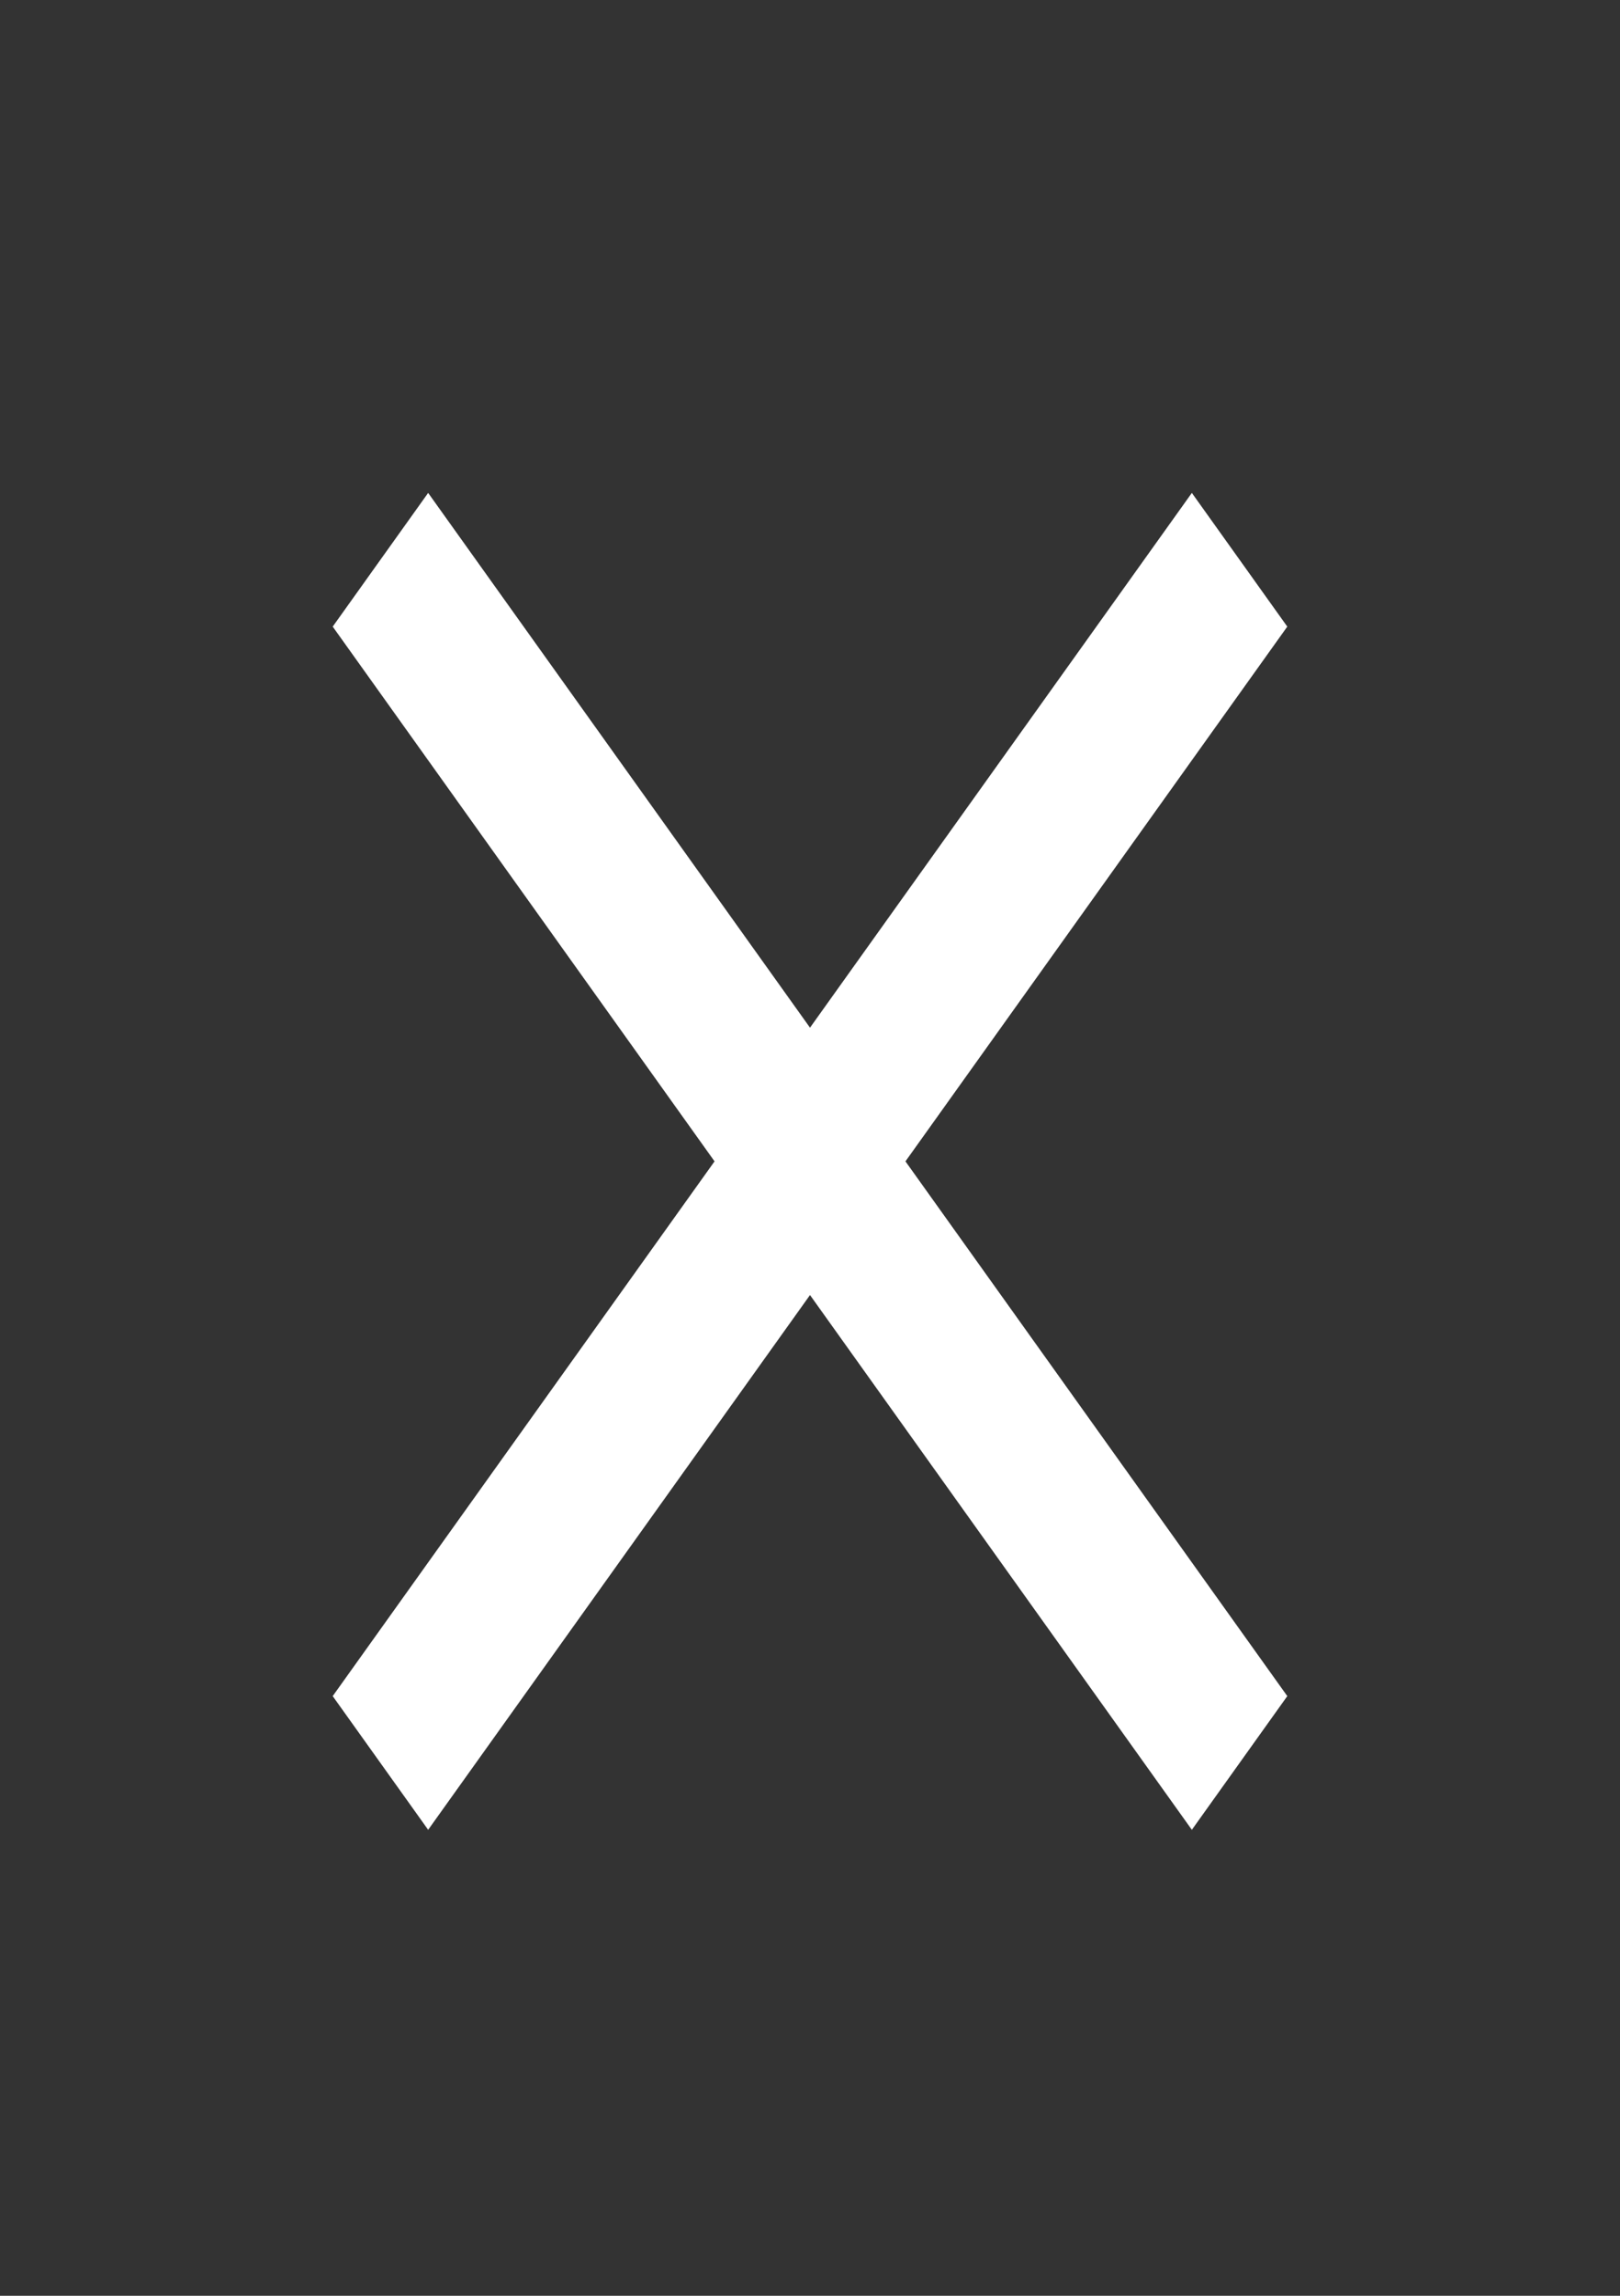 <svg width="24" height="34" viewBox="0 0 24 34" fill="none" xmlns="http://www.w3.org/2000/svg">
<rect x="0" y="0" width="24" height="34" fill="#333333" stroke="none"/>
<path d="M4.929 9.28L17.657 27.099L19.071 25.119L6.343 7.3L4.929 9.28Z" fill="white"/>
<path d="M6.343 27.099L19.071 9.28L17.657 7.3L4.929 25.119L6.343 27.099Z" fill="white"/>
</svg>
